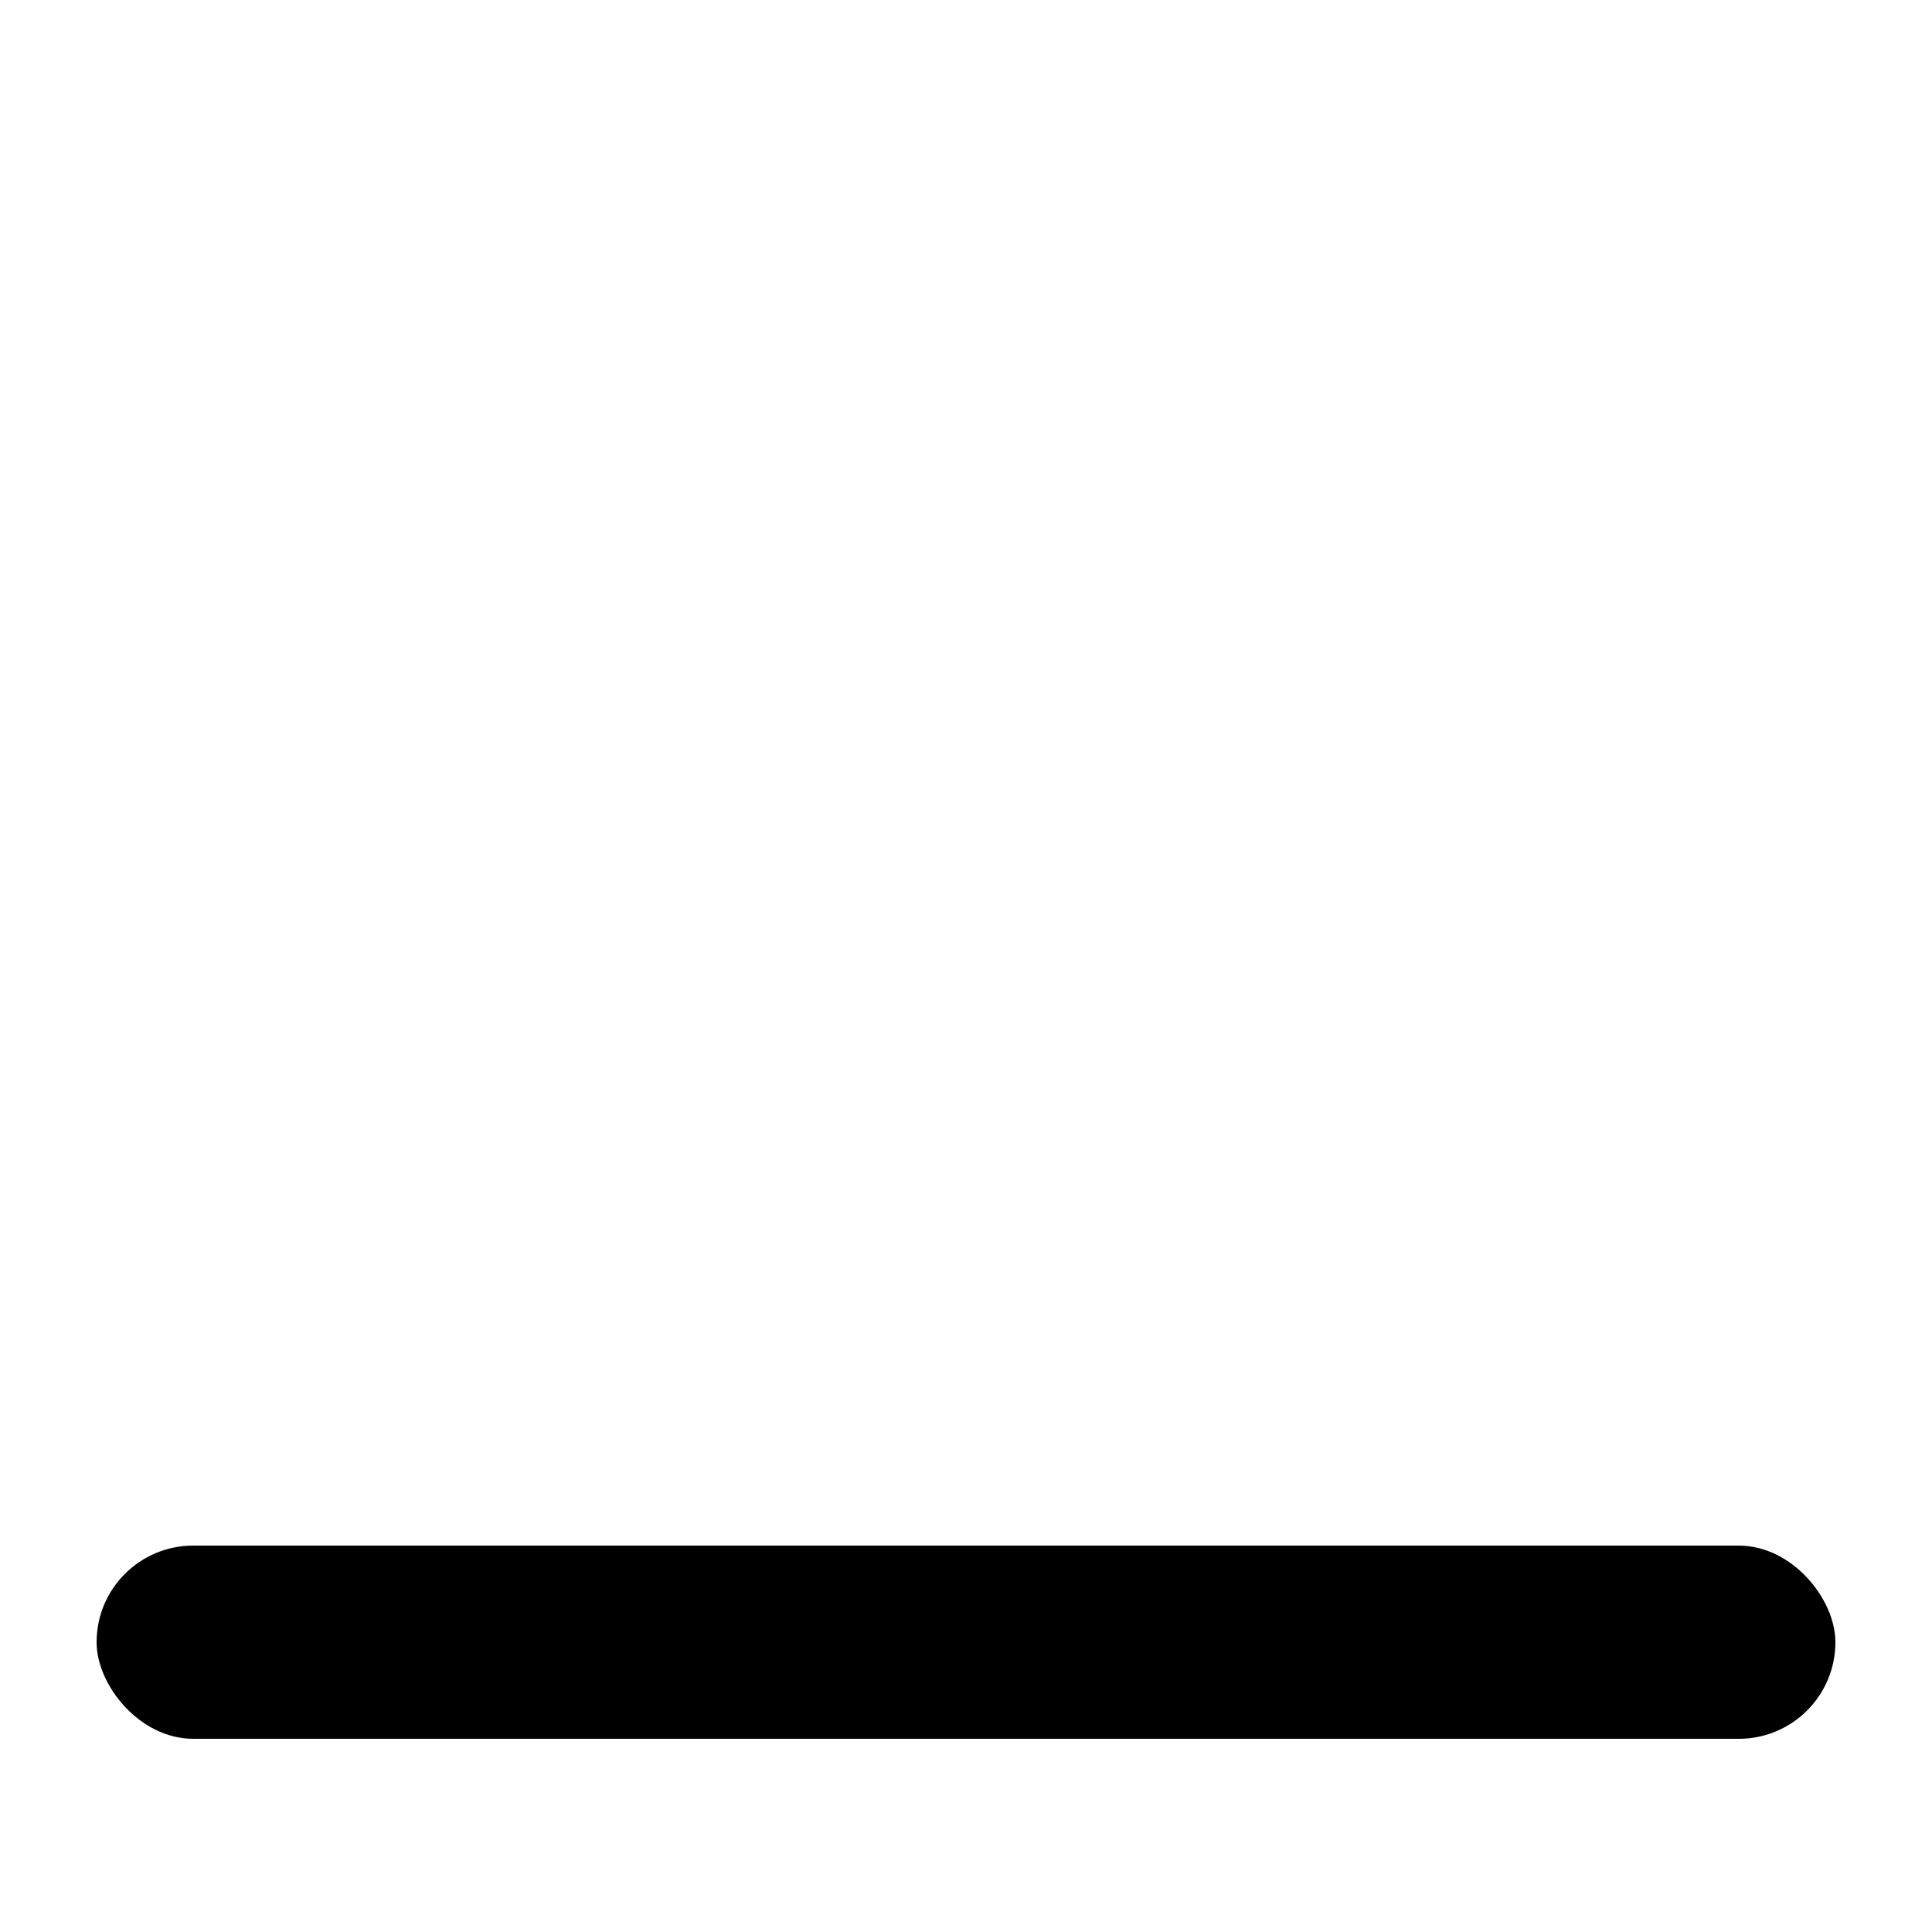 <?xml version="1.0" encoding="UTF-8"?>
<svg width="20px" height="20px" viewBox="0 0 20 20" version="1.1" xmlns="http://www.w3.org/2000/svg" xmlns:xlink="http://www.w3.org/1999/xlink">
    <!-- Generator: Sketch 63.1 (92452) - https://sketch.com -->
    <title>Icon/system/window_min</title>
    <desc>Created with Sketch.</desc>
    <g id="Icon/system/window_min" stroke="none" stroke-width="1" fill="none" fill-rule="evenodd">
        <rect id="Rectangle" fill="#000000" x="1" y="16" width="18" height="2" rx="1"></rect>
    </g>
</svg>